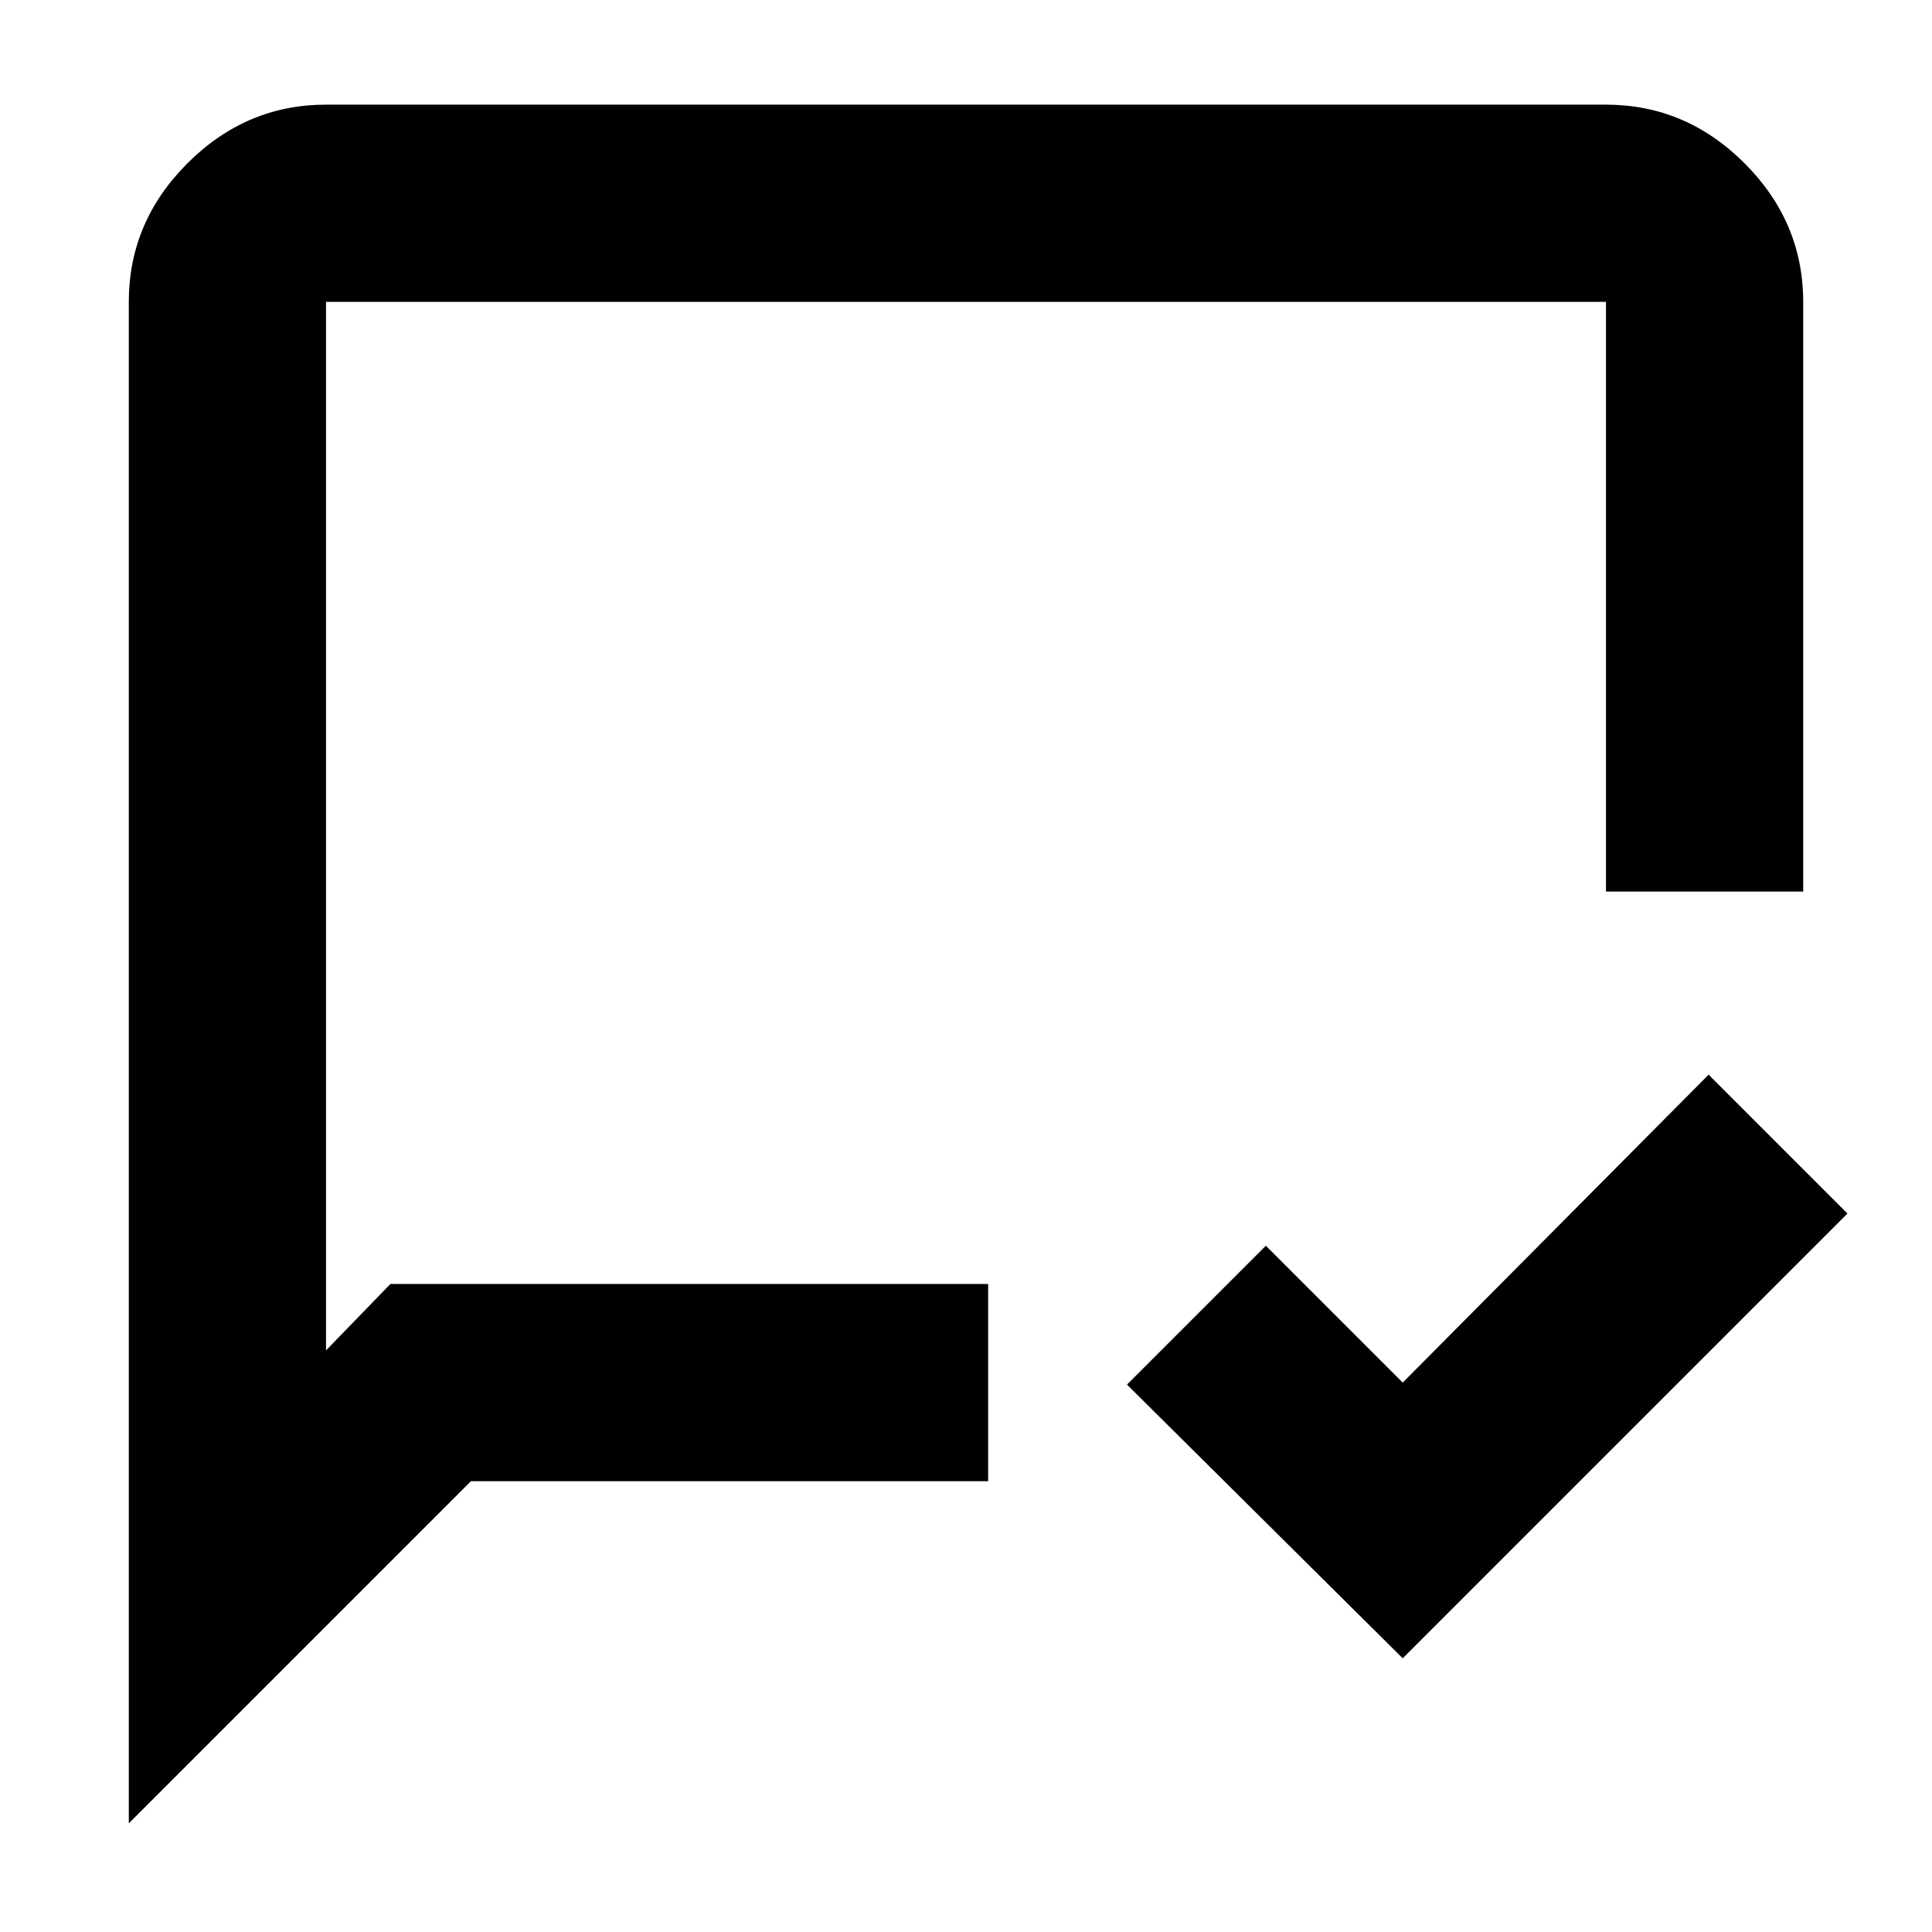 <svg xmlns="http://www.w3.org/2000/svg" height="20" viewBox="0 -960 960 960" width="20"><path d="M697-136 560-272l69-69 68 68 152-153 69 69-221 221ZM64-54v-756q0-39.72 29.14-68.86T162-908h636q39.72 0 68.86 29.14T896-810v293h-98v-293H162v521l32-33h297v98H234L64-54Zm98-268v-488 488Z"/></svg>